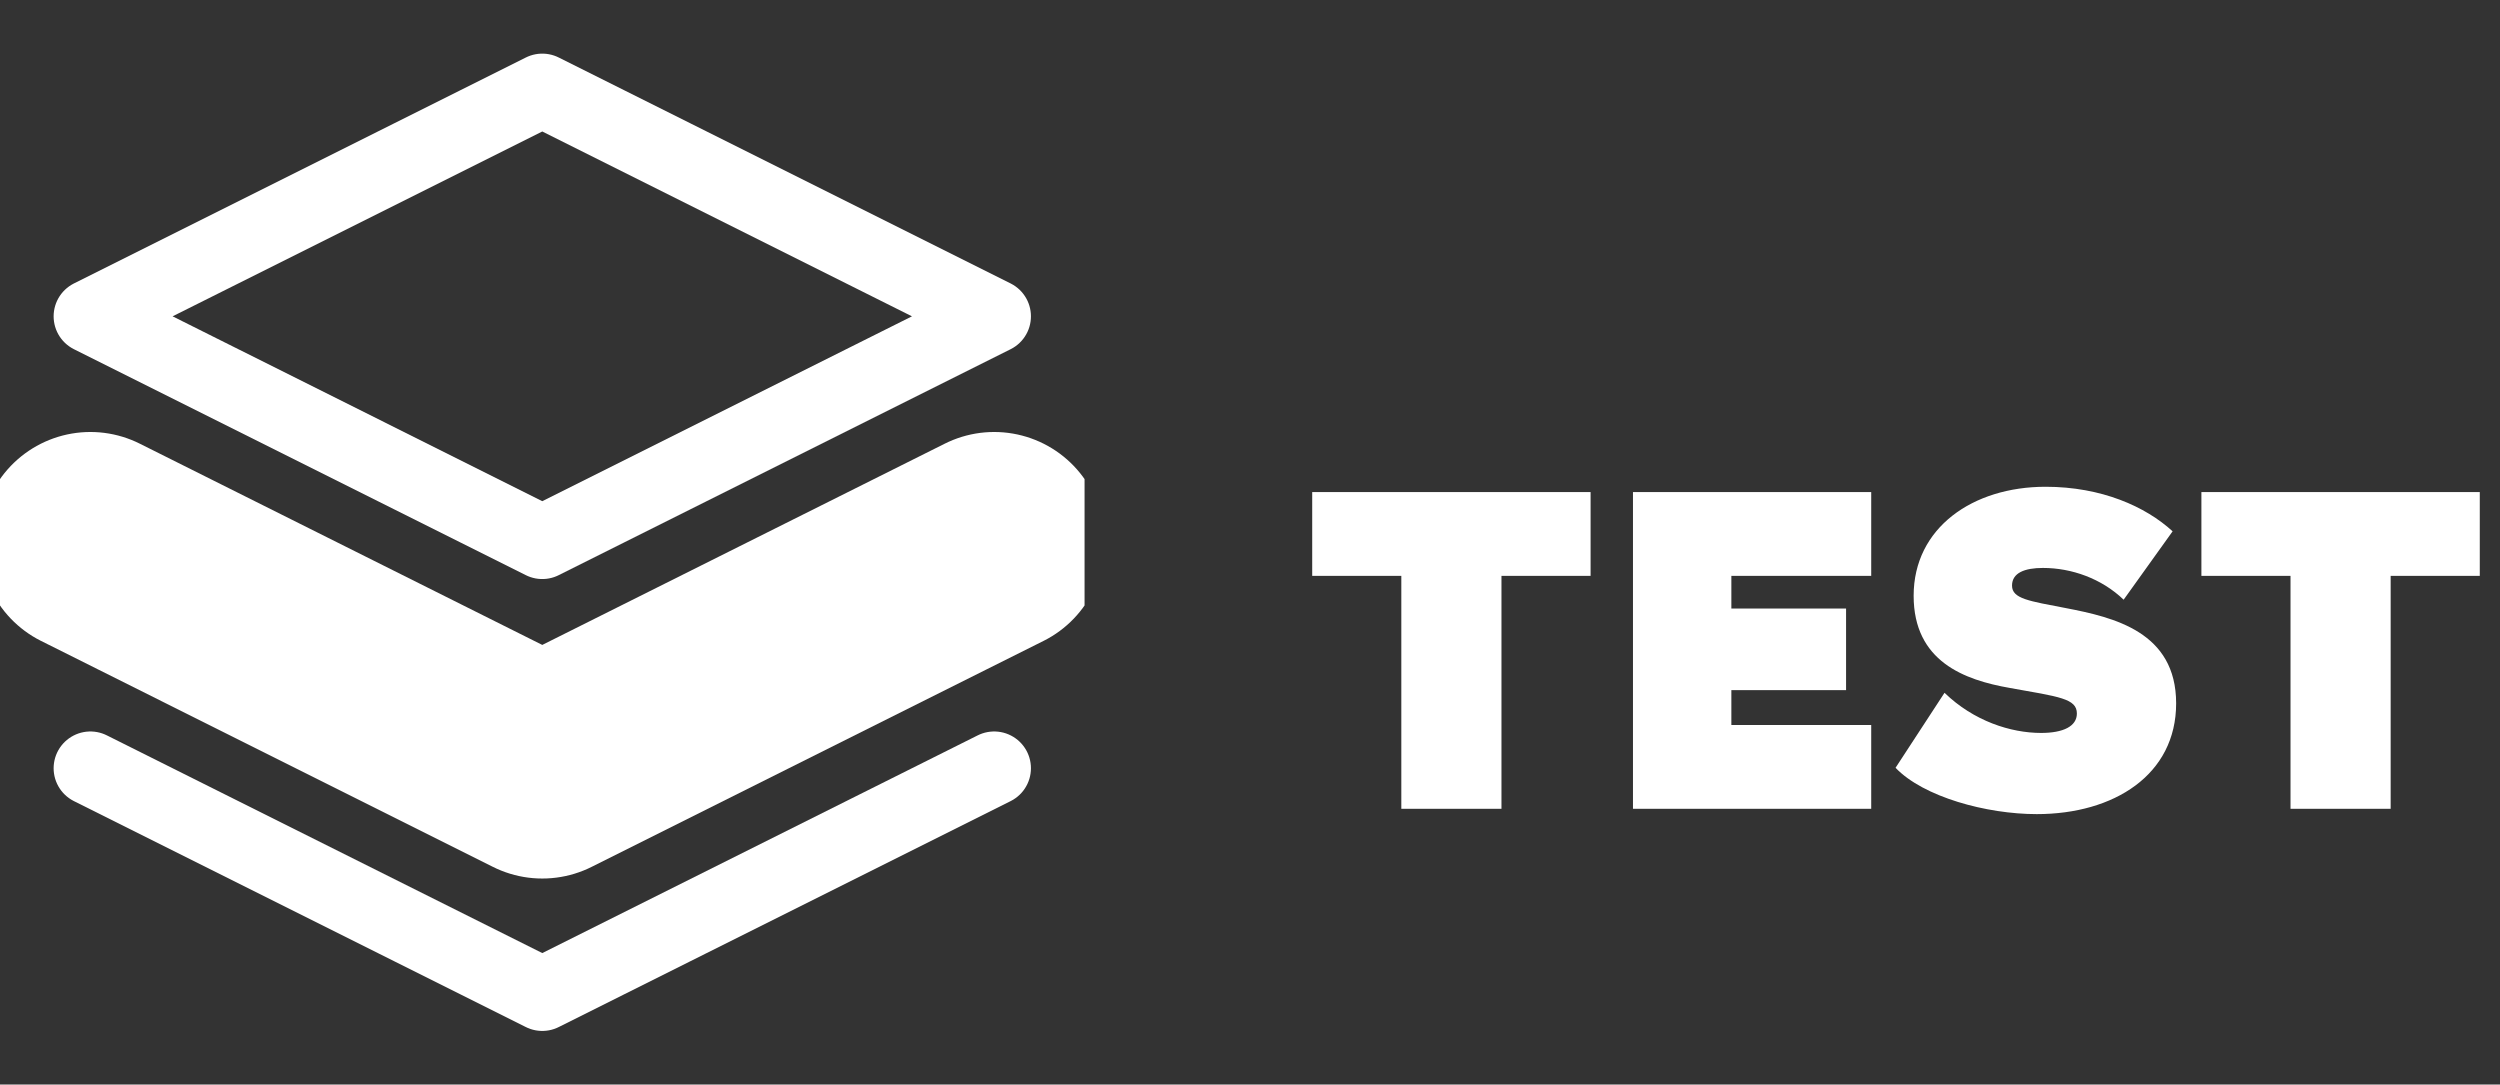 <svg width="136" height="59" viewBox="0 0 136 59" fill="none" xmlns="http://www.w3.org/2000/svg">
    <rect x="0" y="0" width="136" height="59" fill="#333333" stroke="none"/>
    <path
        d="M86.528 31.328H81.68V44H76.232V31.328H71.384V26.768H86.528V31.328ZM88.834 26.768H101.794V31.328H94.186V33.104H100.426V37.544H94.186V39.44H101.794V44H88.834V26.768ZM103.118 41.768L105.782 37.688C107.366 39.224 109.382 39.872 111.038 39.872C112.238 39.872 112.982 39.512 112.982 38.816C112.982 38 112.022 37.904 109.334 37.424C106.862 36.992 104.102 35.984 104.102 32.408C104.102 28.712 107.318 26.48 111.278 26.48C114.326 26.48 116.726 27.56 118.19 28.904L115.526 32.624C114.326 31.472 112.694 30.896 111.134 30.896C110.15 30.896 109.454 31.16 109.454 31.856C109.454 32.576 110.39 32.696 112.382 33.08C114.998 33.584 118.382 34.376 118.382 38.264C118.382 42.152 114.998 44.288 110.798 44.288C108.062 44.288 104.63 43.352 103.118 41.768ZM134.9 31.328H130.052V44H124.604V31.328H119.756V26.768H134.9V31.328Z"
        fill="white" />
    <g clip-path="url(#clip0_1_767)">
        <path d="M29.5 4.917L4.917 17.208L29.5 29.5L54.083 17.208L29.5 4.917Z" stroke="white" stroke-width="4" stroke-linecap="round" stroke-linejoin="round" />
        <path d="M4.917 41.792L29.5 54.083L54.083 41.792" stroke="white" stroke-width="4" stroke-linecap="round" stroke-linejoin="round" />
        <path d="M4.917 29.5L29.5 41.792L54.083 29.5" stroke="white" stroke-width="12" stroke-linecap="round" stroke-linejoin="round" />
    </g>
    <defs>
        <clipPath id="clip0_1_767">
            <rect width="59" height="59" fill="white" />
        </clipPath>
    </defs>
</svg>
